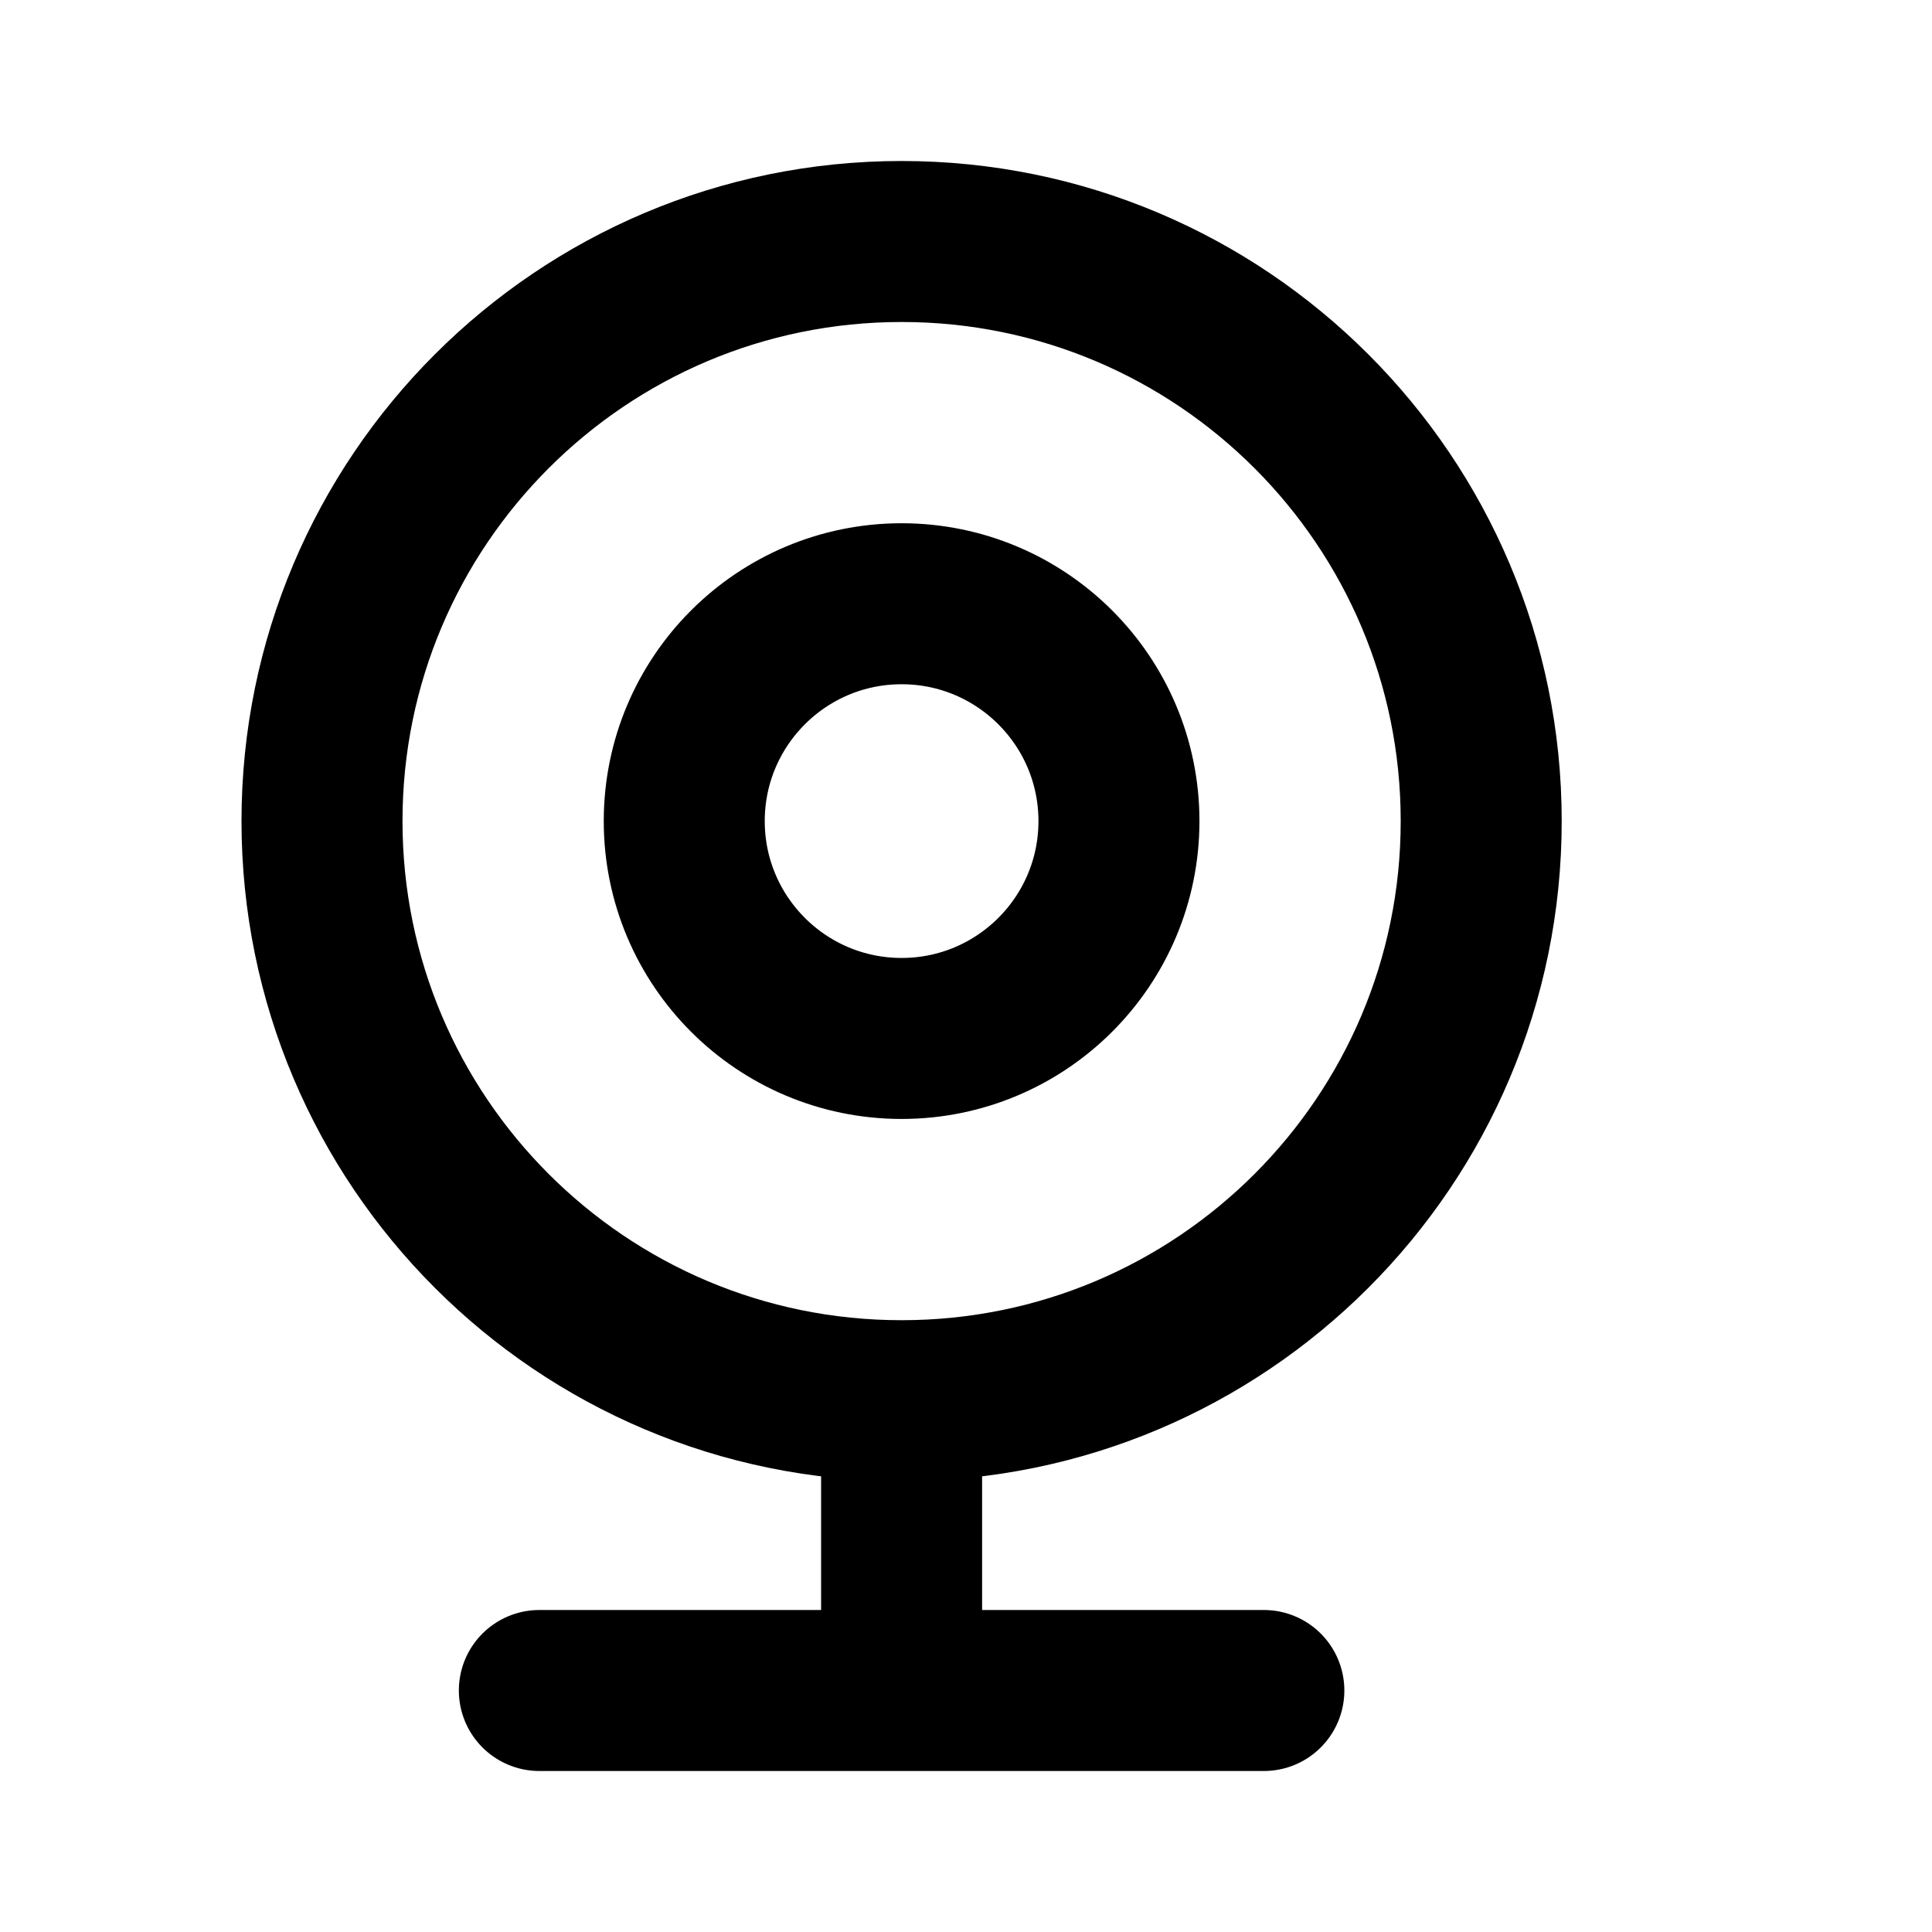 <svg viewBox="0 0 24 24" fill="none" xmlns="http://www.w3.org/2000/svg">
<path d="M11.2 17.4C15.176 17.4 18.4 14.176 18.4 10.2C18.4 6.224 15.176 3 11.2 3C7.224 3 4 6.224 4 10.2C4 14.176 7.224 17.4 11.2 17.4ZM11.2 17.4V21M11.2 21H6.7M11.2 21H15.7M13.9 10.2C13.9 11.691 12.691 12.9 11.2 12.9C9.709 12.9 8.5 11.691 8.5 10.2C8.5 8.709 9.709 7.5 11.2 7.5C12.691 7.5 13.9 8.709 13.9 10.2Z" stroke="black" stroke-width="2" stroke-linecap="round" stroke-linejoin="round"/>
</svg>